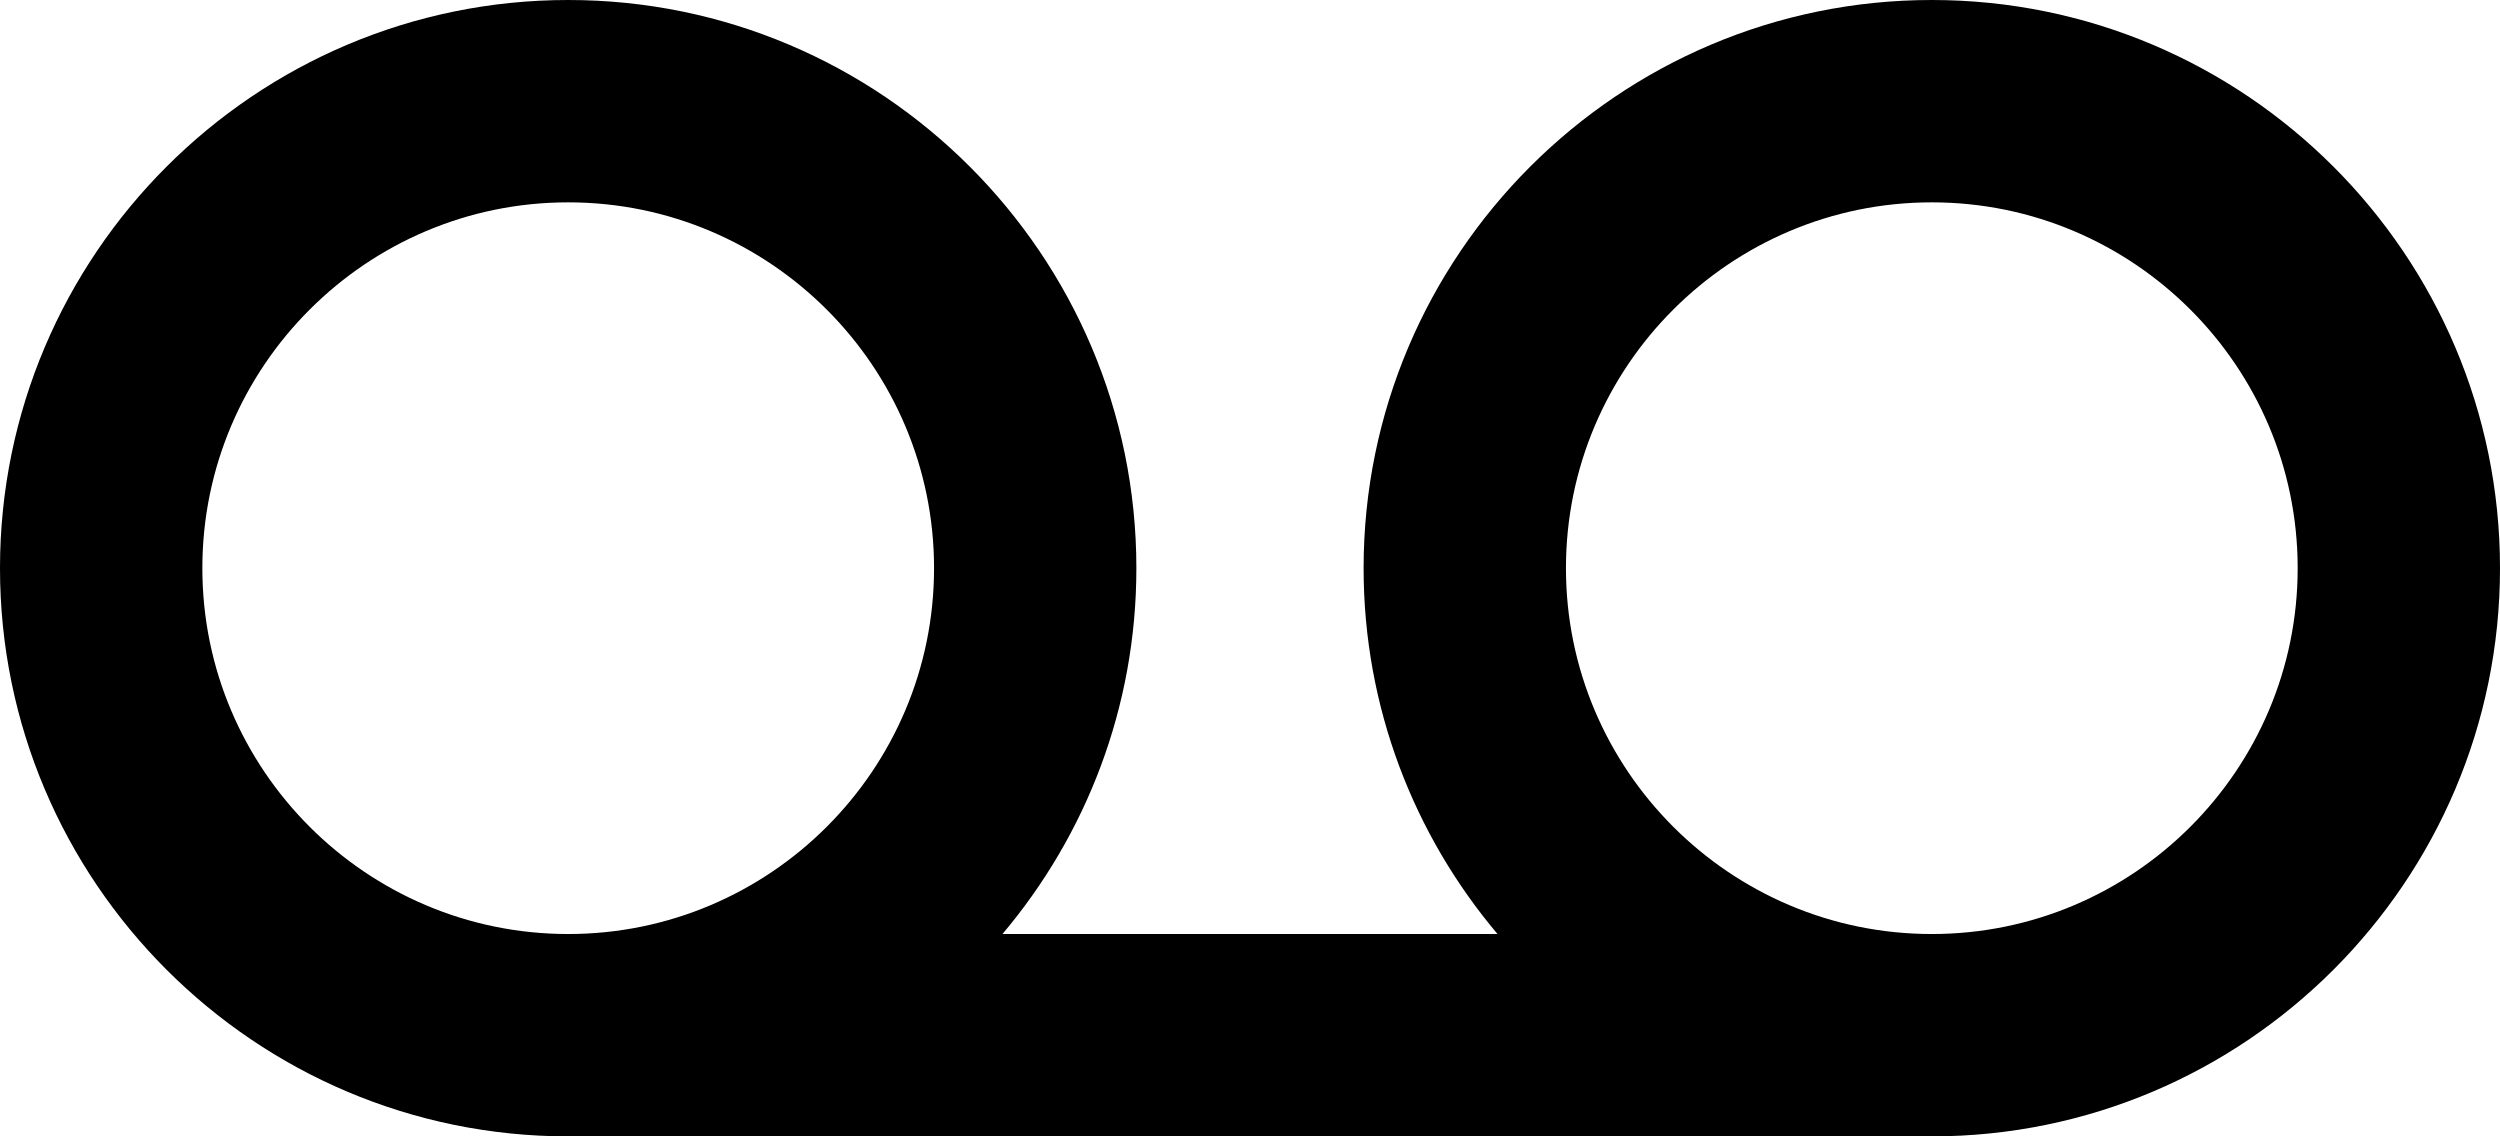 <?xml version="1.0" encoding="utf-8"?>
<!-- Generator: Adobe Illustrator 14.0.0, SVG Export Plug-In . SVG Version: 6.00 Build 43363)  -->
<!DOCTYPE svg PUBLIC "-//W3C//DTD SVG 1.0//EN" "http://www.w3.org/TR/2001/REC-SVG-20010904/DTD/svg10.dtd">
<svg version="1.0" id="Layer_1" xmlns="http://www.w3.org/2000/svg" xmlns:xlink="http://www.w3.org/1999/xlink" x="0px" y="0px"
	 width="100px" height="45.455px" viewBox="0 0 100 45.455" enable-background="new 0 0 100 45.455" xml:space="preserve">
<path d="M77.272,0C64.74,0,54.544,10.196,54.544,22.728c0,5.571,2.018,10.677,5.357,14.633H40.098
	c3.34-3.956,5.357-9.062,5.357-14.633C45.456,10.196,35.26,0,22.728,0C10.195,0,0,10.196,0,22.728
	C0,35.26,10.195,45.455,22.728,45.455h54.544C89.805,45.455,100,35.26,100,22.728C100,10.196,89.805,0,77.272,0z M8.094,22.728
	c0-8.069,6.565-14.634,14.634-14.634c8.069,0,14.634,6.565,14.634,14.634c0,8.069-6.565,14.633-14.634,14.633
	C14.659,37.361,8.094,30.797,8.094,22.728z M77.272,37.361c-8.069,0-14.634-6.564-14.634-14.633c0-8.069,6.564-14.634,14.634-14.634
	s14.635,6.565,14.635,14.634C91.907,30.797,85.341,37.361,77.272,37.361z"/>
</svg>

